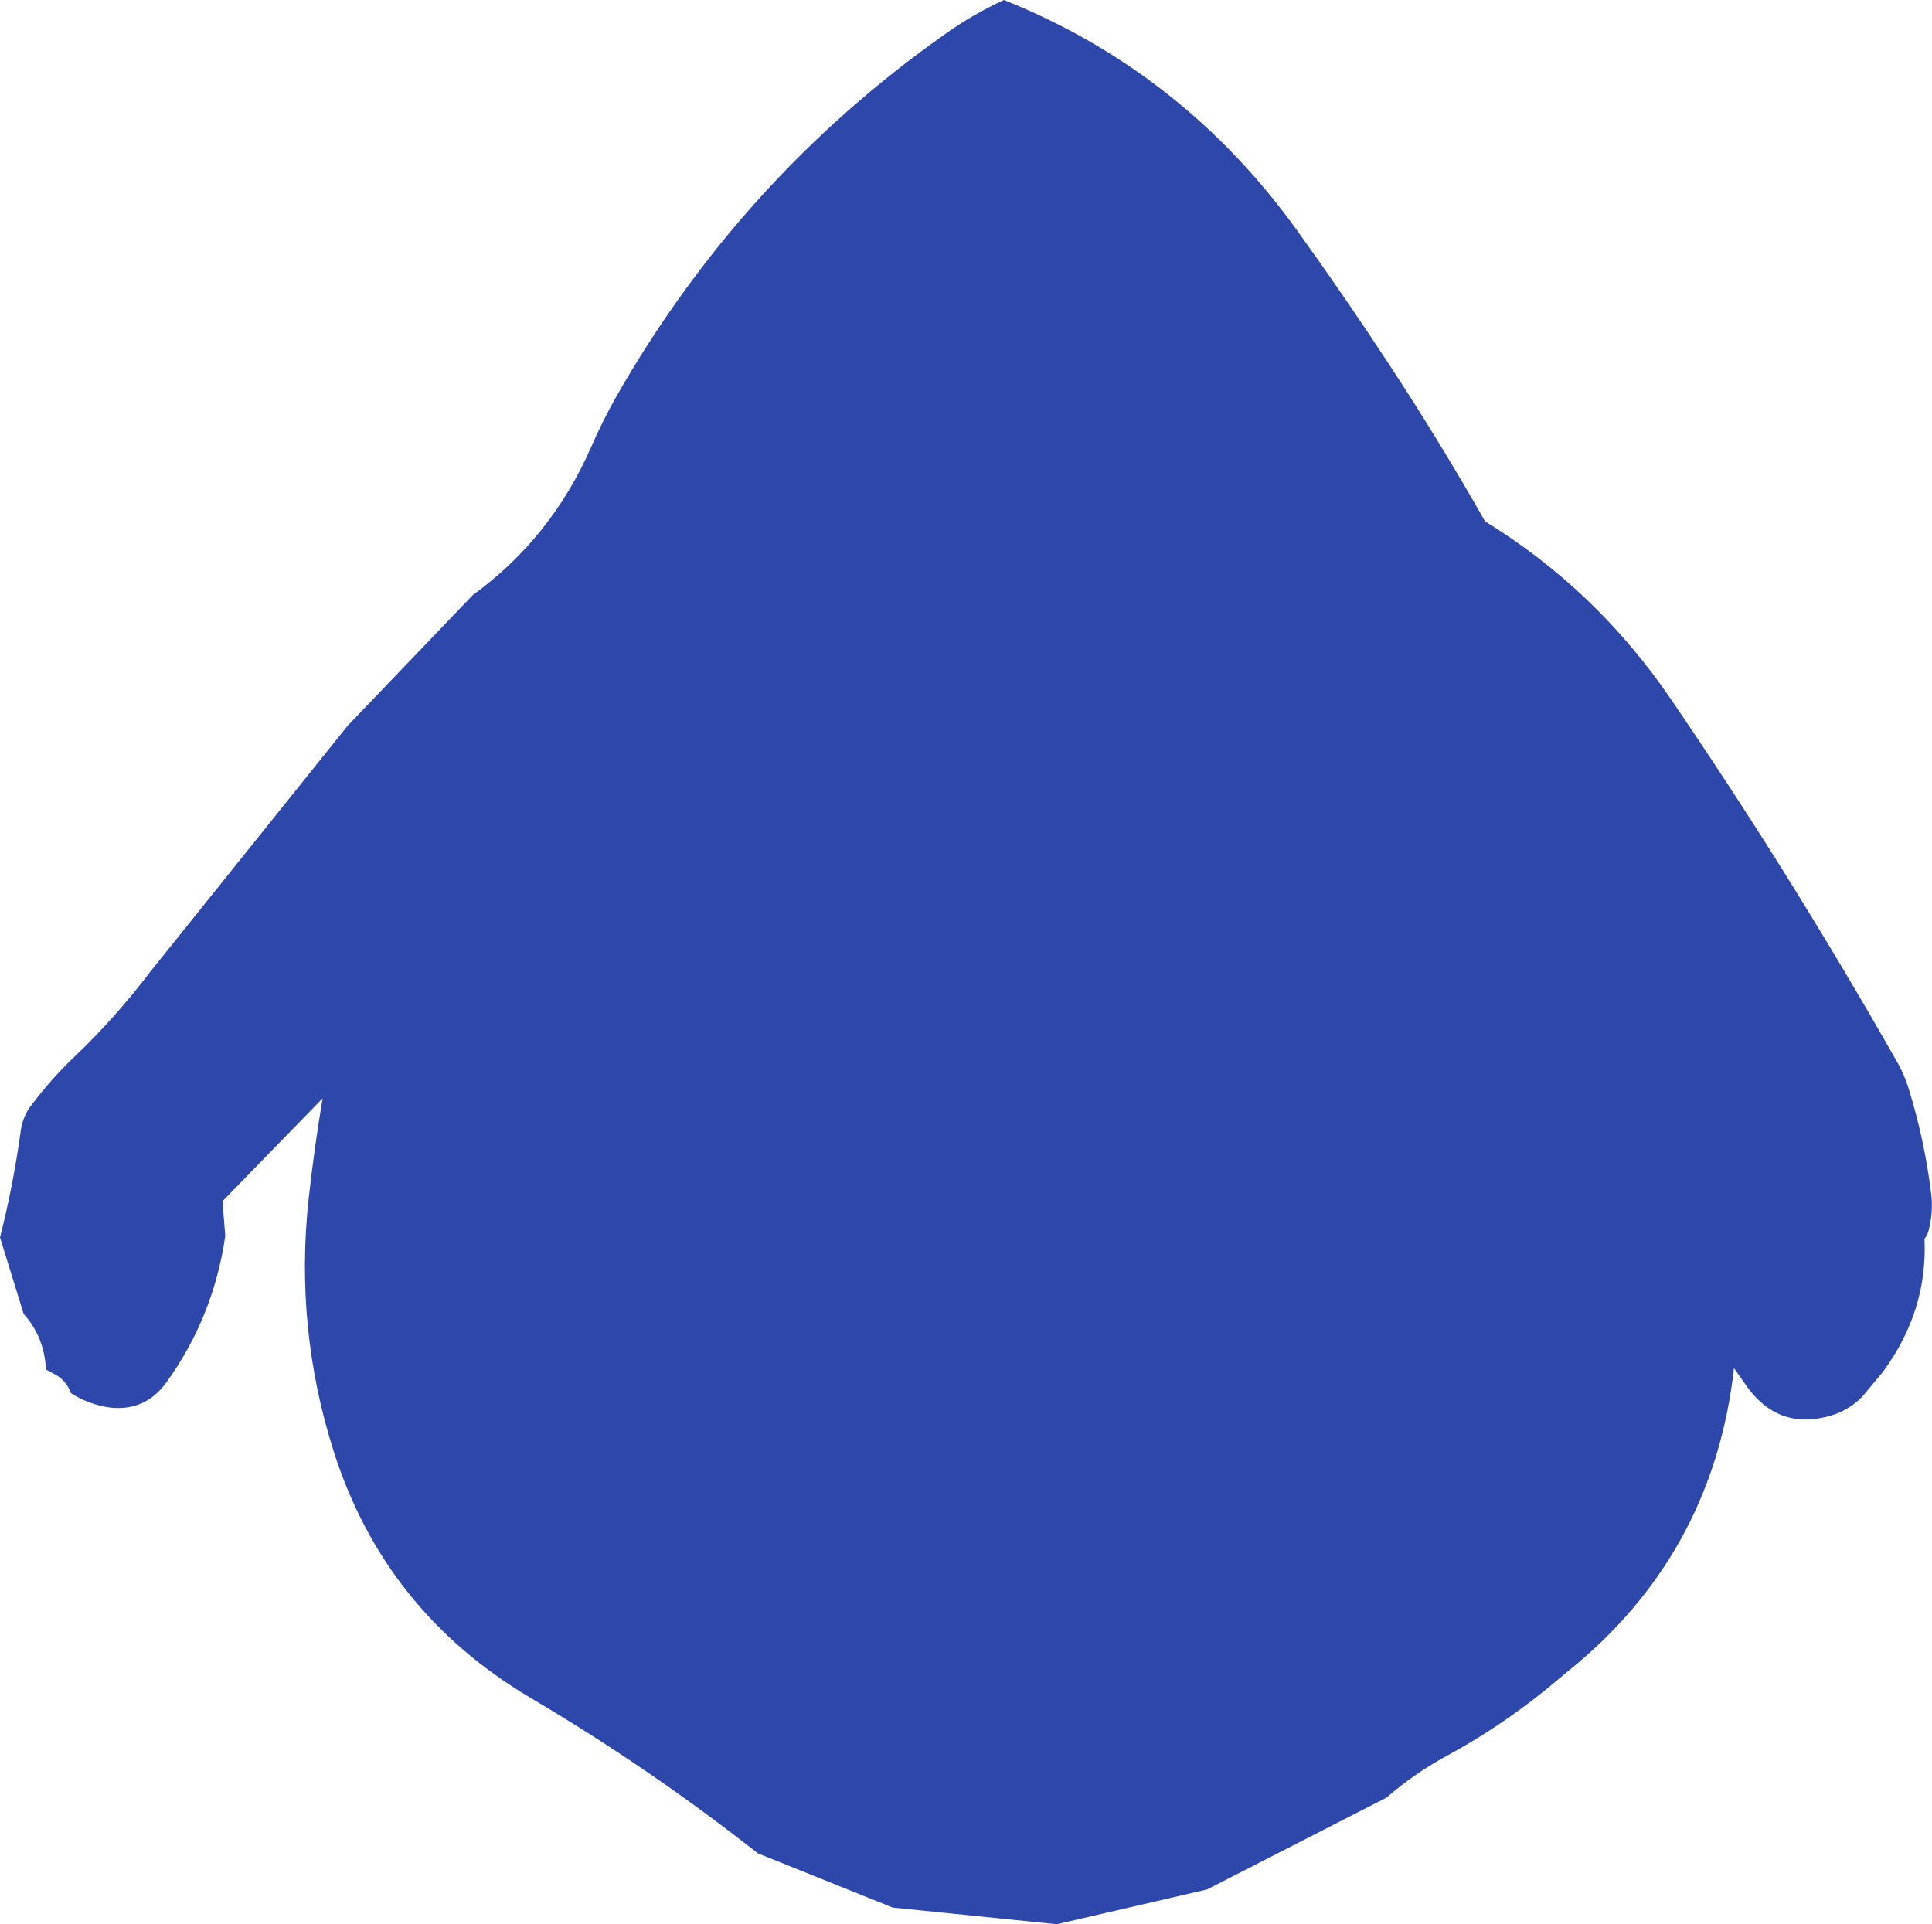 <?xml version="1.0" encoding="UTF-8" standalone="no"?>
<svg xmlns:ffdec="https://www.free-decompiler.com/flash" xmlns:xlink="http://www.w3.org/1999/xlink" ffdec:objectType="shape" height="346.0px" width="347.35px" xmlns="http://www.w3.org/2000/svg">
  <g transform="matrix(1.0, 0.0, 0.0, 1.0, 185.25, 193.5)">
    <path d="M64.35 -128.2 Q73.5 -114.3 81.75 -99.75 101.7 -87.5 115.15 -67.8 125.45 -52.7 135.2 -37.15 145.95 -19.95 156.0 -2.25 157.1 -0.25 157.8 1.9 160.75 11.35 161.95 21.15 162.35 24.35 161.5 27.75 161.3 28.6 160.75 29.25 161.35 42.2 153.3 53.15 L149.6 57.6 Q147.0 60.3 143.2 61.25 134.45 63.45 128.95 56.0 L126.5 52.5 Q122.9 84.7 98.6 105.4 L92.45 110.5 Q84.05 117.25 74.9 122.2 69.1 125.35 64.0 129.75 L31.75 146.25 4.75 152.5 -24.75 149.5 -49.0 139.75 Q-68.5 124.4 -89.95 111.75 -116.1 96.2 -125.25 67.5 -132.3 45.35 -129.75 21.95 -128.75 12.95 -127.25 4.0 L-145.25 22.5 -144.75 28.75 Q-146.85 43.3 -155.35 55.1 -159.15 60.3 -165.45 59.6 -169.35 59.05 -172.5 57.0 -173.3 54.8 -175.25 53.7 L-177.0 52.75 Q-177.25 46.95 -181.0 42.75 L-185.25 29.0 Q-182.85 19.6 -181.5 9.7 -181.15 7.2 -179.55 5.15 -176.05 0.5 -171.9 -3.45 -164.5 -10.5 -158.25 -18.75 L-122.75 -63.0 -100.25 -86.5 Q-86.15 -96.75 -79.0 -113.05 -77.0 -117.65 -74.5 -122.1 -52.1 -161.4 -15.5 -187.25 -10.4 -190.9 -4.75 -193.5 27.45 -180.6 48.0 -152.0 56.45 -140.25 64.35 -128.2" fill="#2e47aa" fill-rule="evenodd" stroke="none"/>
  </g>
</svg>
